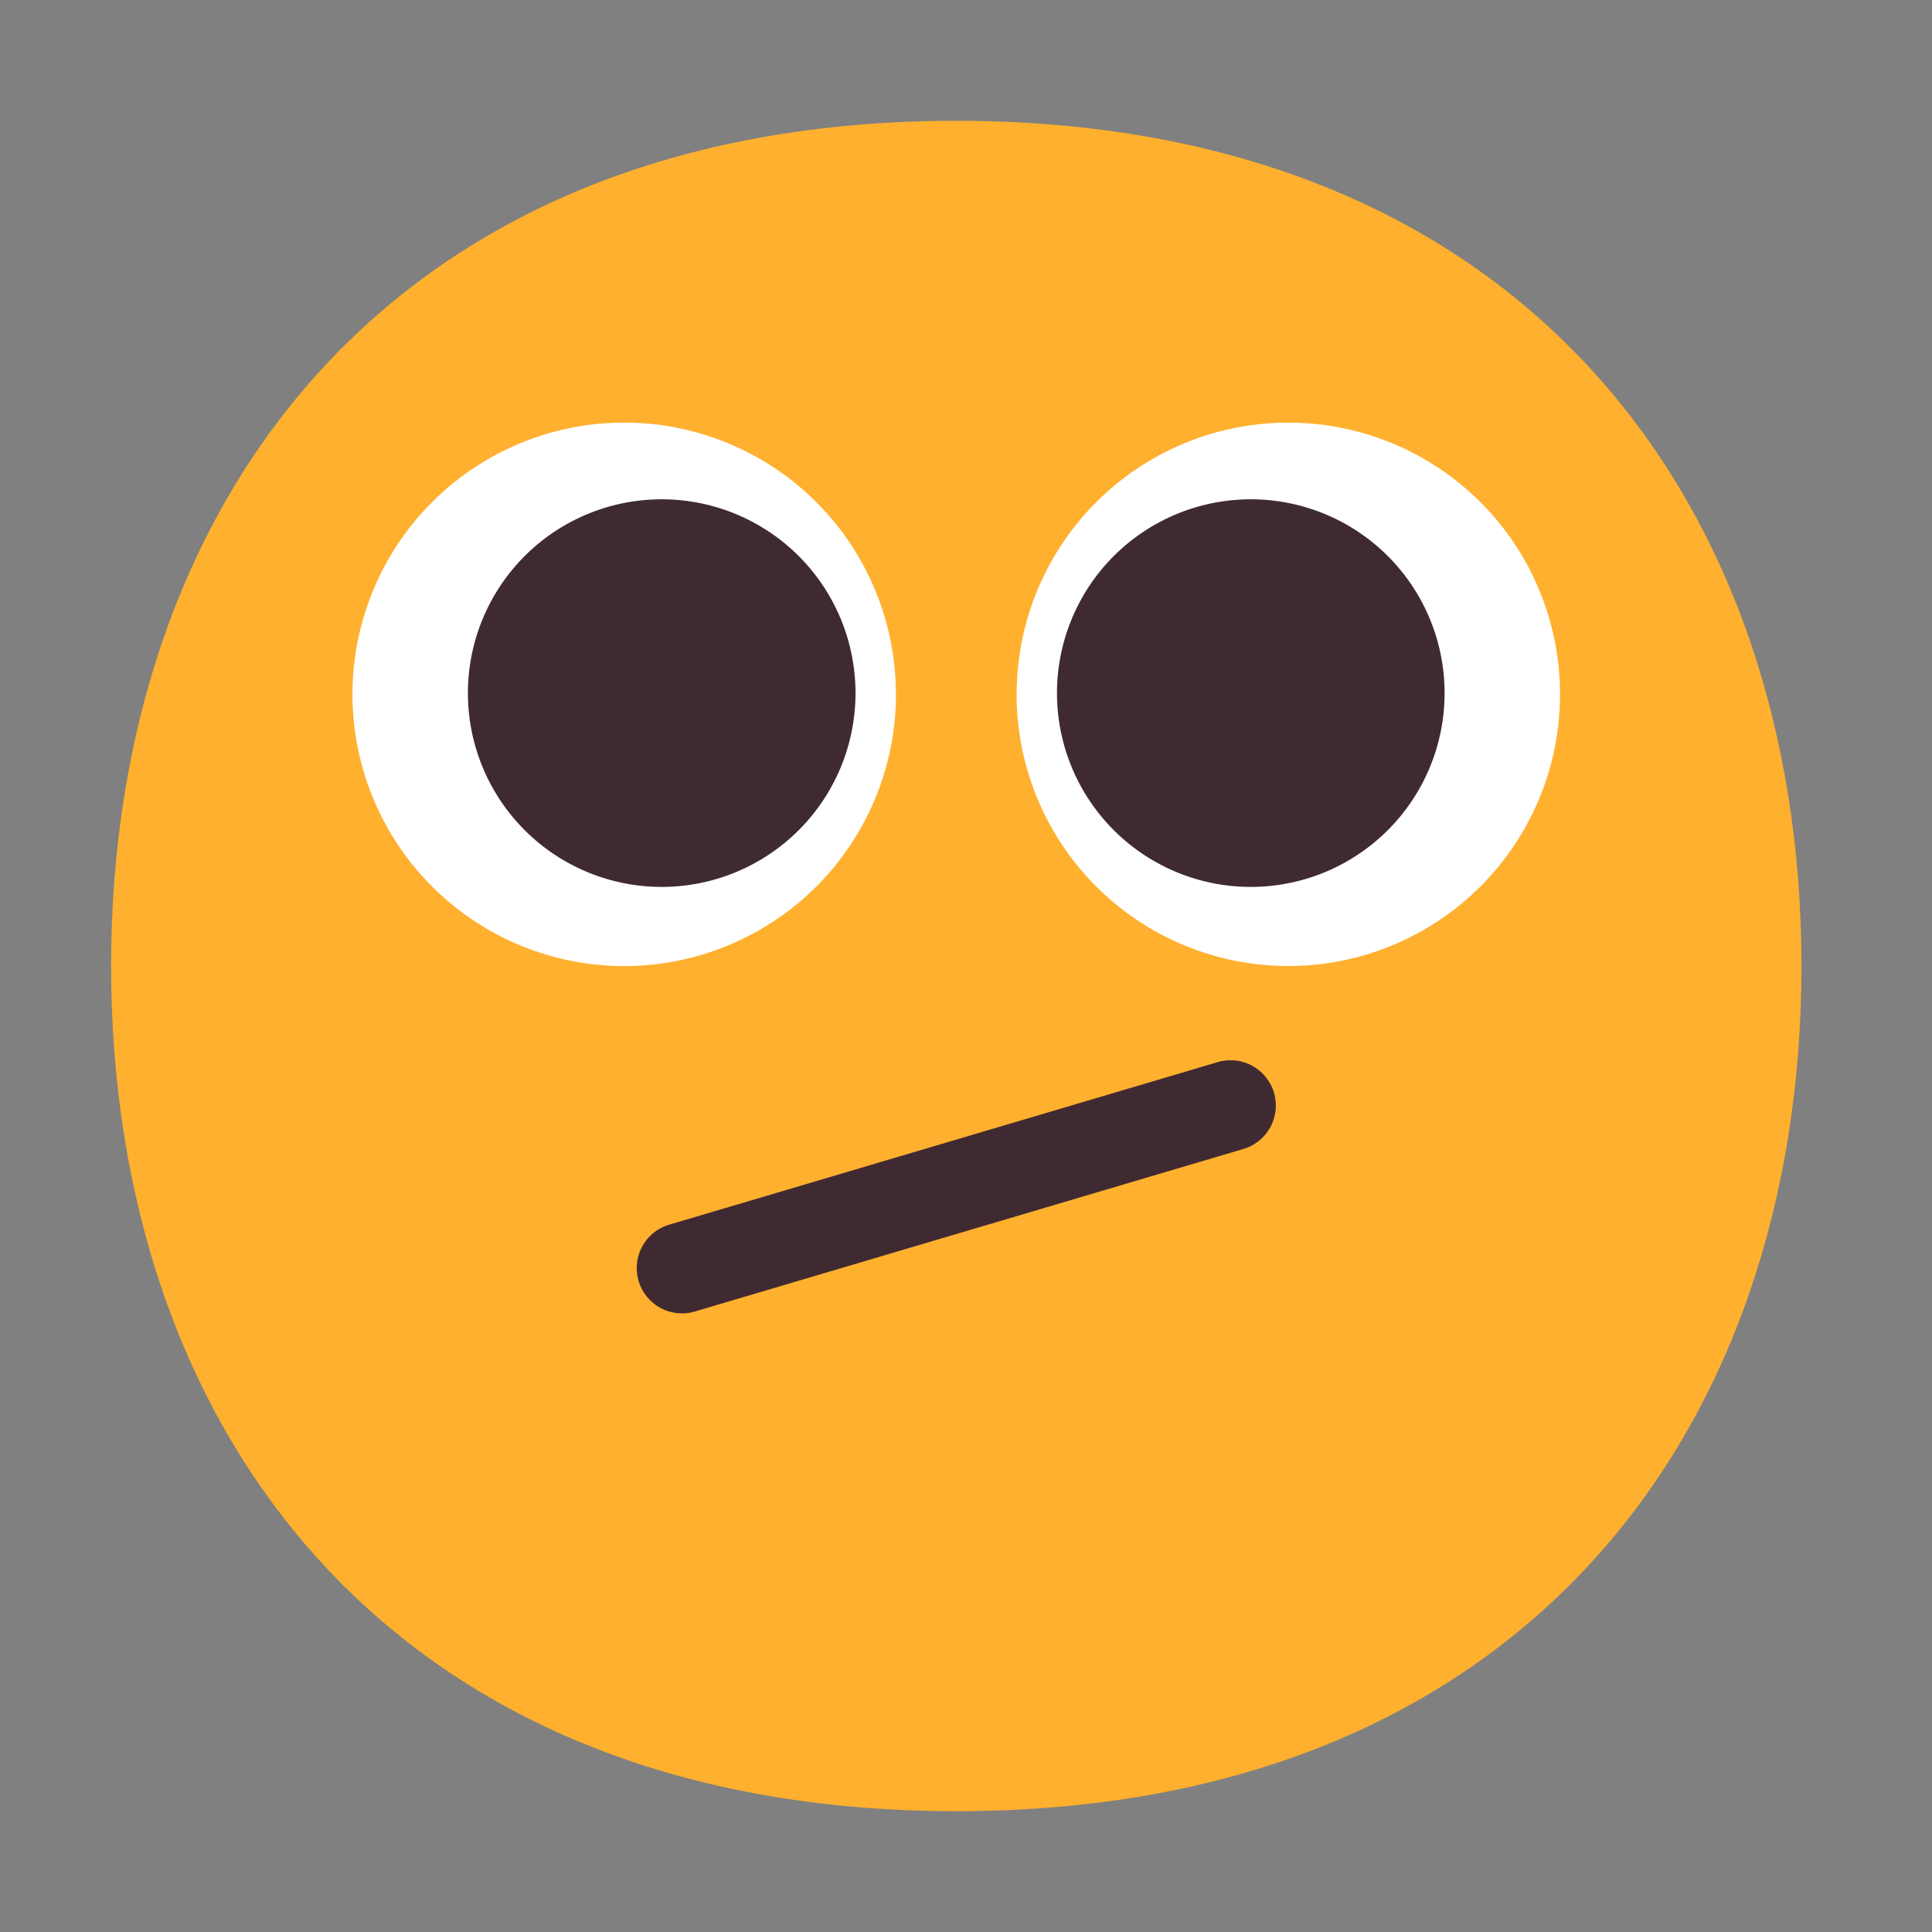 <svg xmlns="http://www.w3.org/2000/svg" width="32" height="32" fill="none"><rect width="100%" height="100%" fill="#808080" stroke="none"/><path fill="#FFB02E" d="M15.84 29.999c9.334 0 13.998-6.268 13.998-13.999 0-7.731-4.664-13.999-13.999-13.999C6.505 2.001 1.84 8.27 1.84 16c0 7.731 4.665 13.999 14 13.999Z"/><path fill="#fff" d="M14.84 11.5a4.5 4.5 0 1 1-9.002 0 4.5 4.5 0 0 1 9.001 0ZM16.838 11.5a4.5 4.5 0 1 0 9.001 0 4.5 4.5 0 0 0-9 0Z"/><path fill="#402A32" d="M10.96 14.69a3.21 3.21 0 1 0 0-6.42 3.21 3.21 0 0 0 0 6.42ZM20.717 14.69a3.21 3.21 0 1 1 0-6.42 3.21 3.21 0 0 1 0 6.42ZM11.096 20.281a.75.75 0 1 0 .426 1.438l9.06-2.685a.75.75 0 1 0-.426-1.438l-9.06 2.685Z"/></svg>